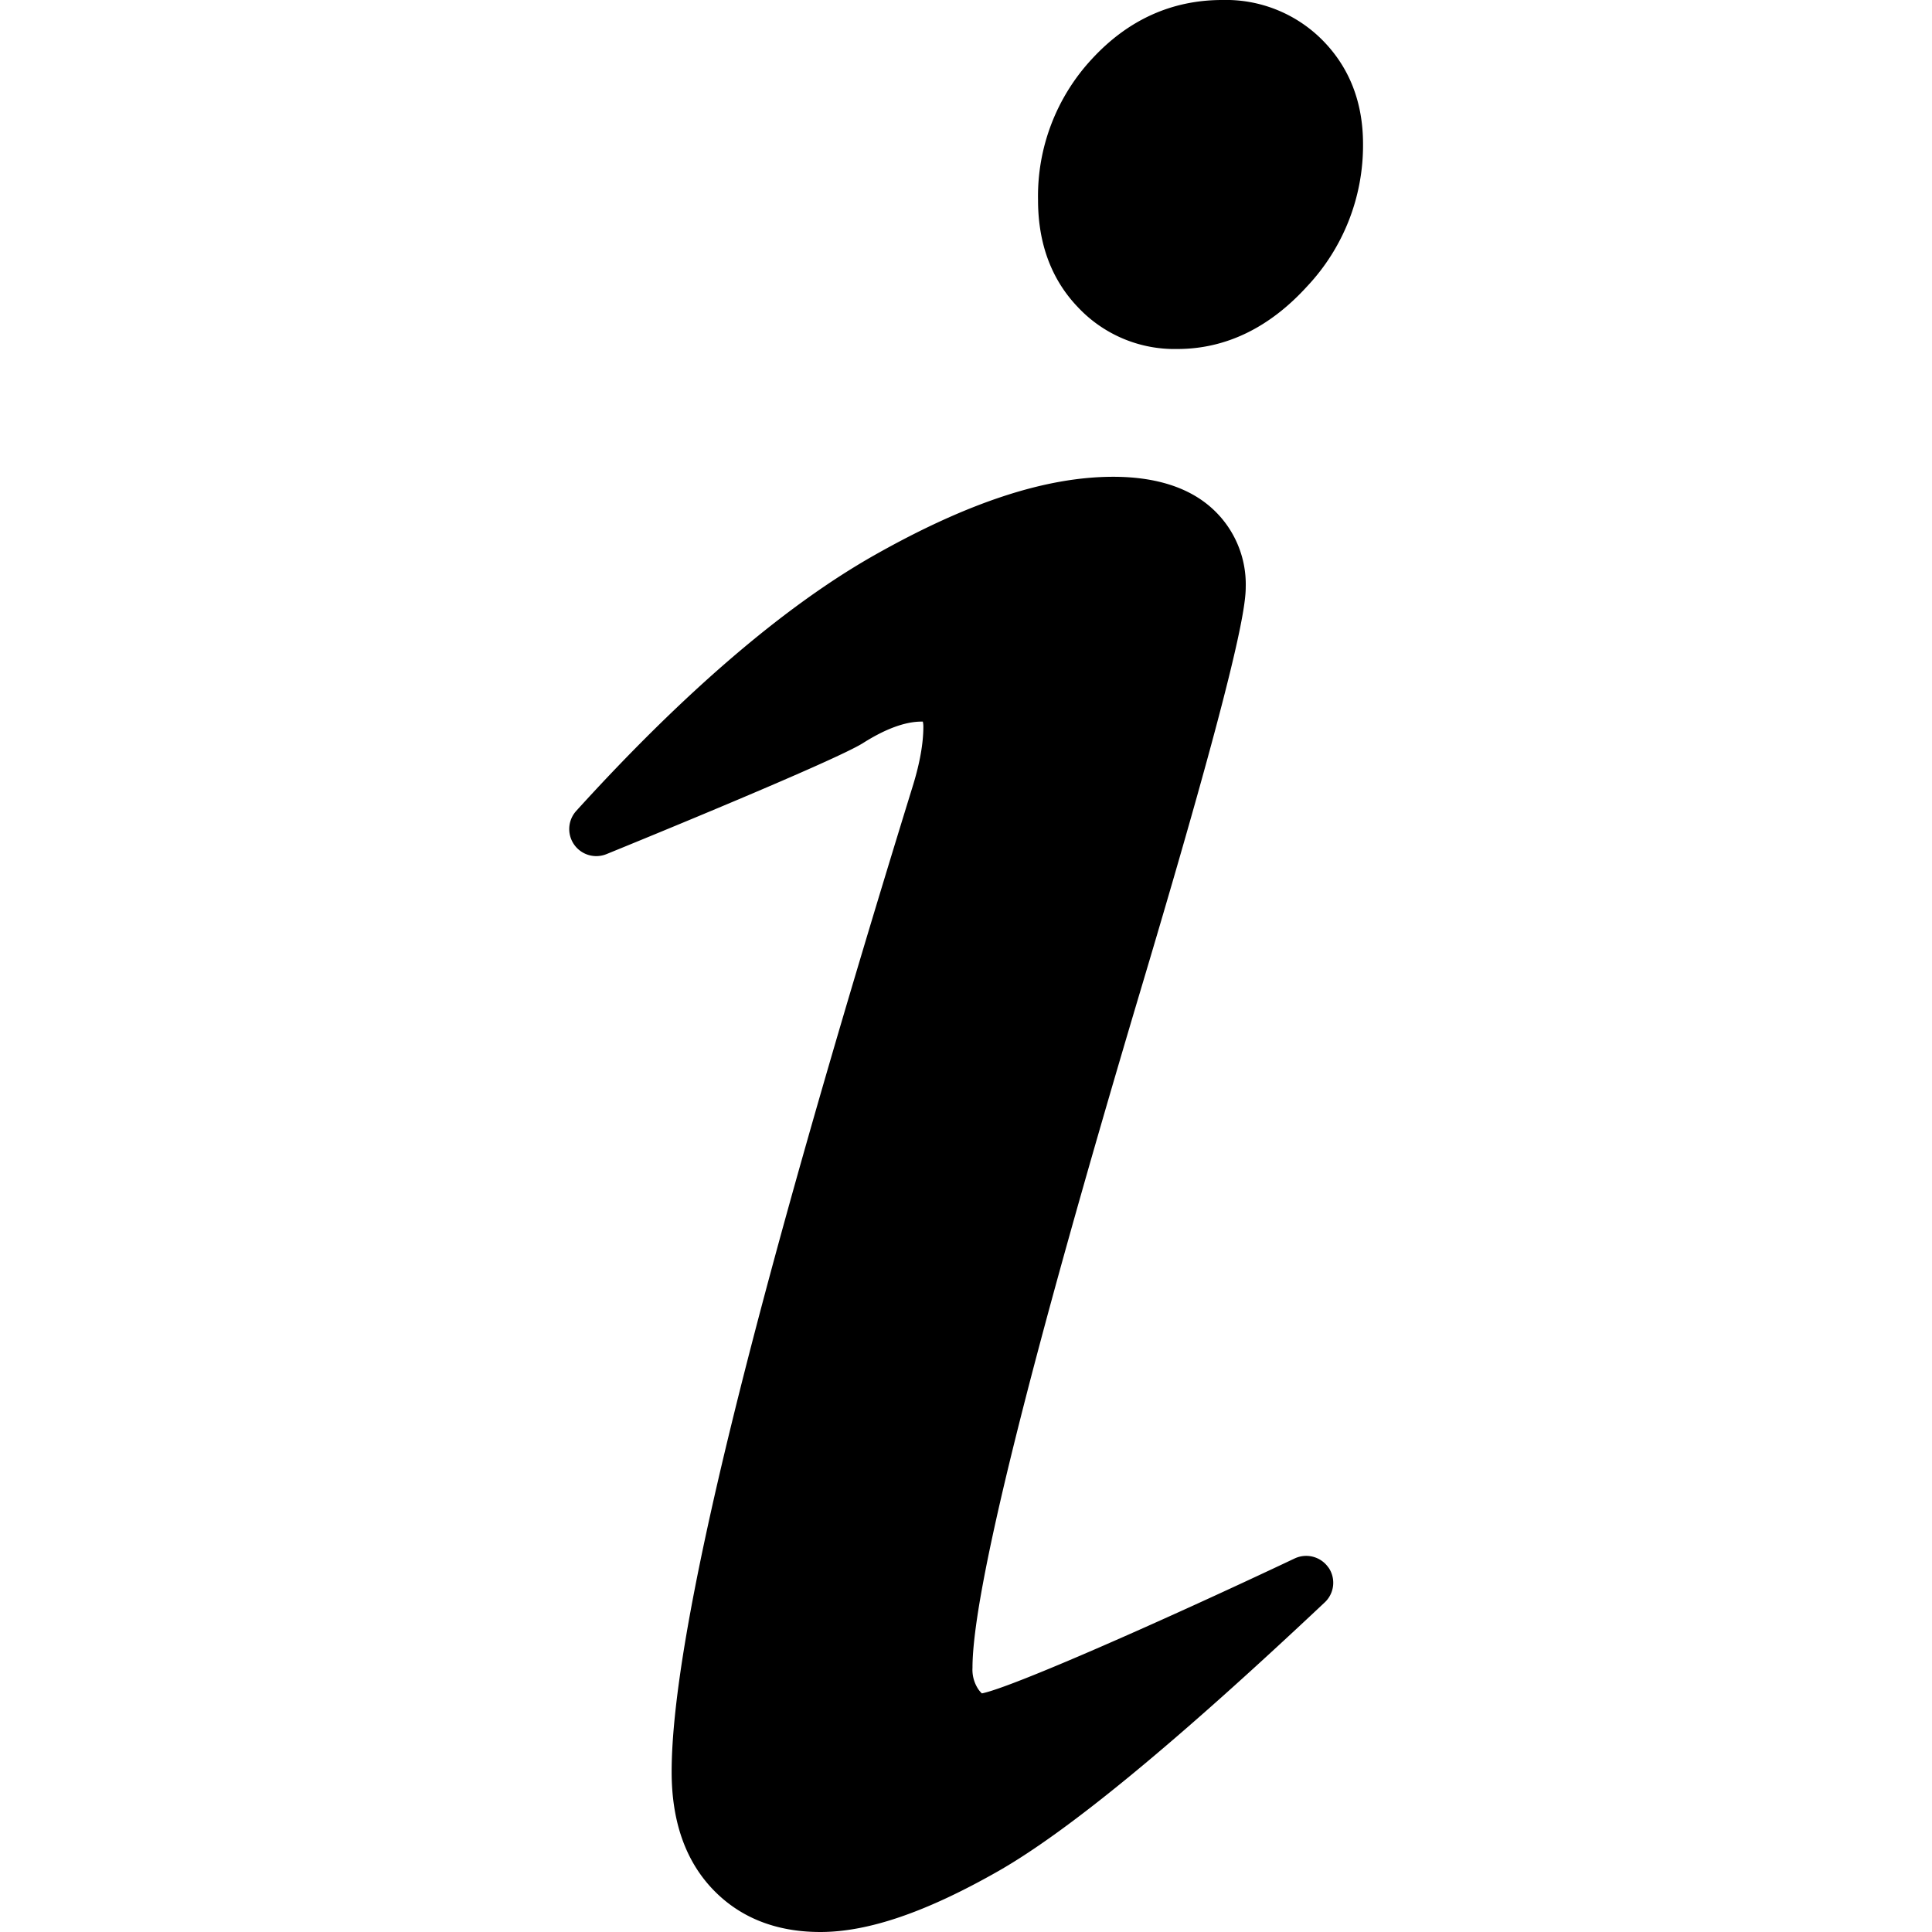 <svg data-tags="information" xmlns="http://www.w3.org/2000/svg" viewBox="0 0 14 14"><path d="M9.627 11.36a.196.196 0 0 0-.245-.067c-.962.455-2.053.936-2.267.978a.189.189 0 0 1-.025-.029.256.256 0 0 1-.043-.157c0-.544.41-2.198 1.22-4.916.682-2.284.76-2.757.76-2.914a.742.742 0 0 0-.268-.592c-.166-.138-.4-.208-.692-.208-.488 0-1.052.185-1.727.566-.653.369-1.382.993-2.166 1.857a.196.196 0 0 0 .219.312c.275-.112 1.658-.678 1.86-.805.164-.104.307-.156.424-.156a.14.14 0 0 1 .01 0c.002.008.004.02.004.037 0 .119-.025.26-.073.418-1.179 3.819-1.751 6.16-1.751 7.156 0 .352.097.635.29.842.197.211.462.318.788.318.348 0 .77-.145 1.294-.444.506-.29 1.278-.925 2.36-1.944a.195.195 0 0 0 .028-.253zM9.589.297A.985.985 0 0 0 8.857 0c-.366 0-.684.144-.946.429a1.46 1.46 0 0 0-.389 1.021c0 .314.097.575.287.774a.96.96 0 0 0 .722.305c.35 0 .667-.153.94-.453a1.49 1.49 0 0 0 .406-1.033c0-.299-.097-.55-.288-.746z" fill-rule="evenodd" clip-rule="evenodd"/></svg>
